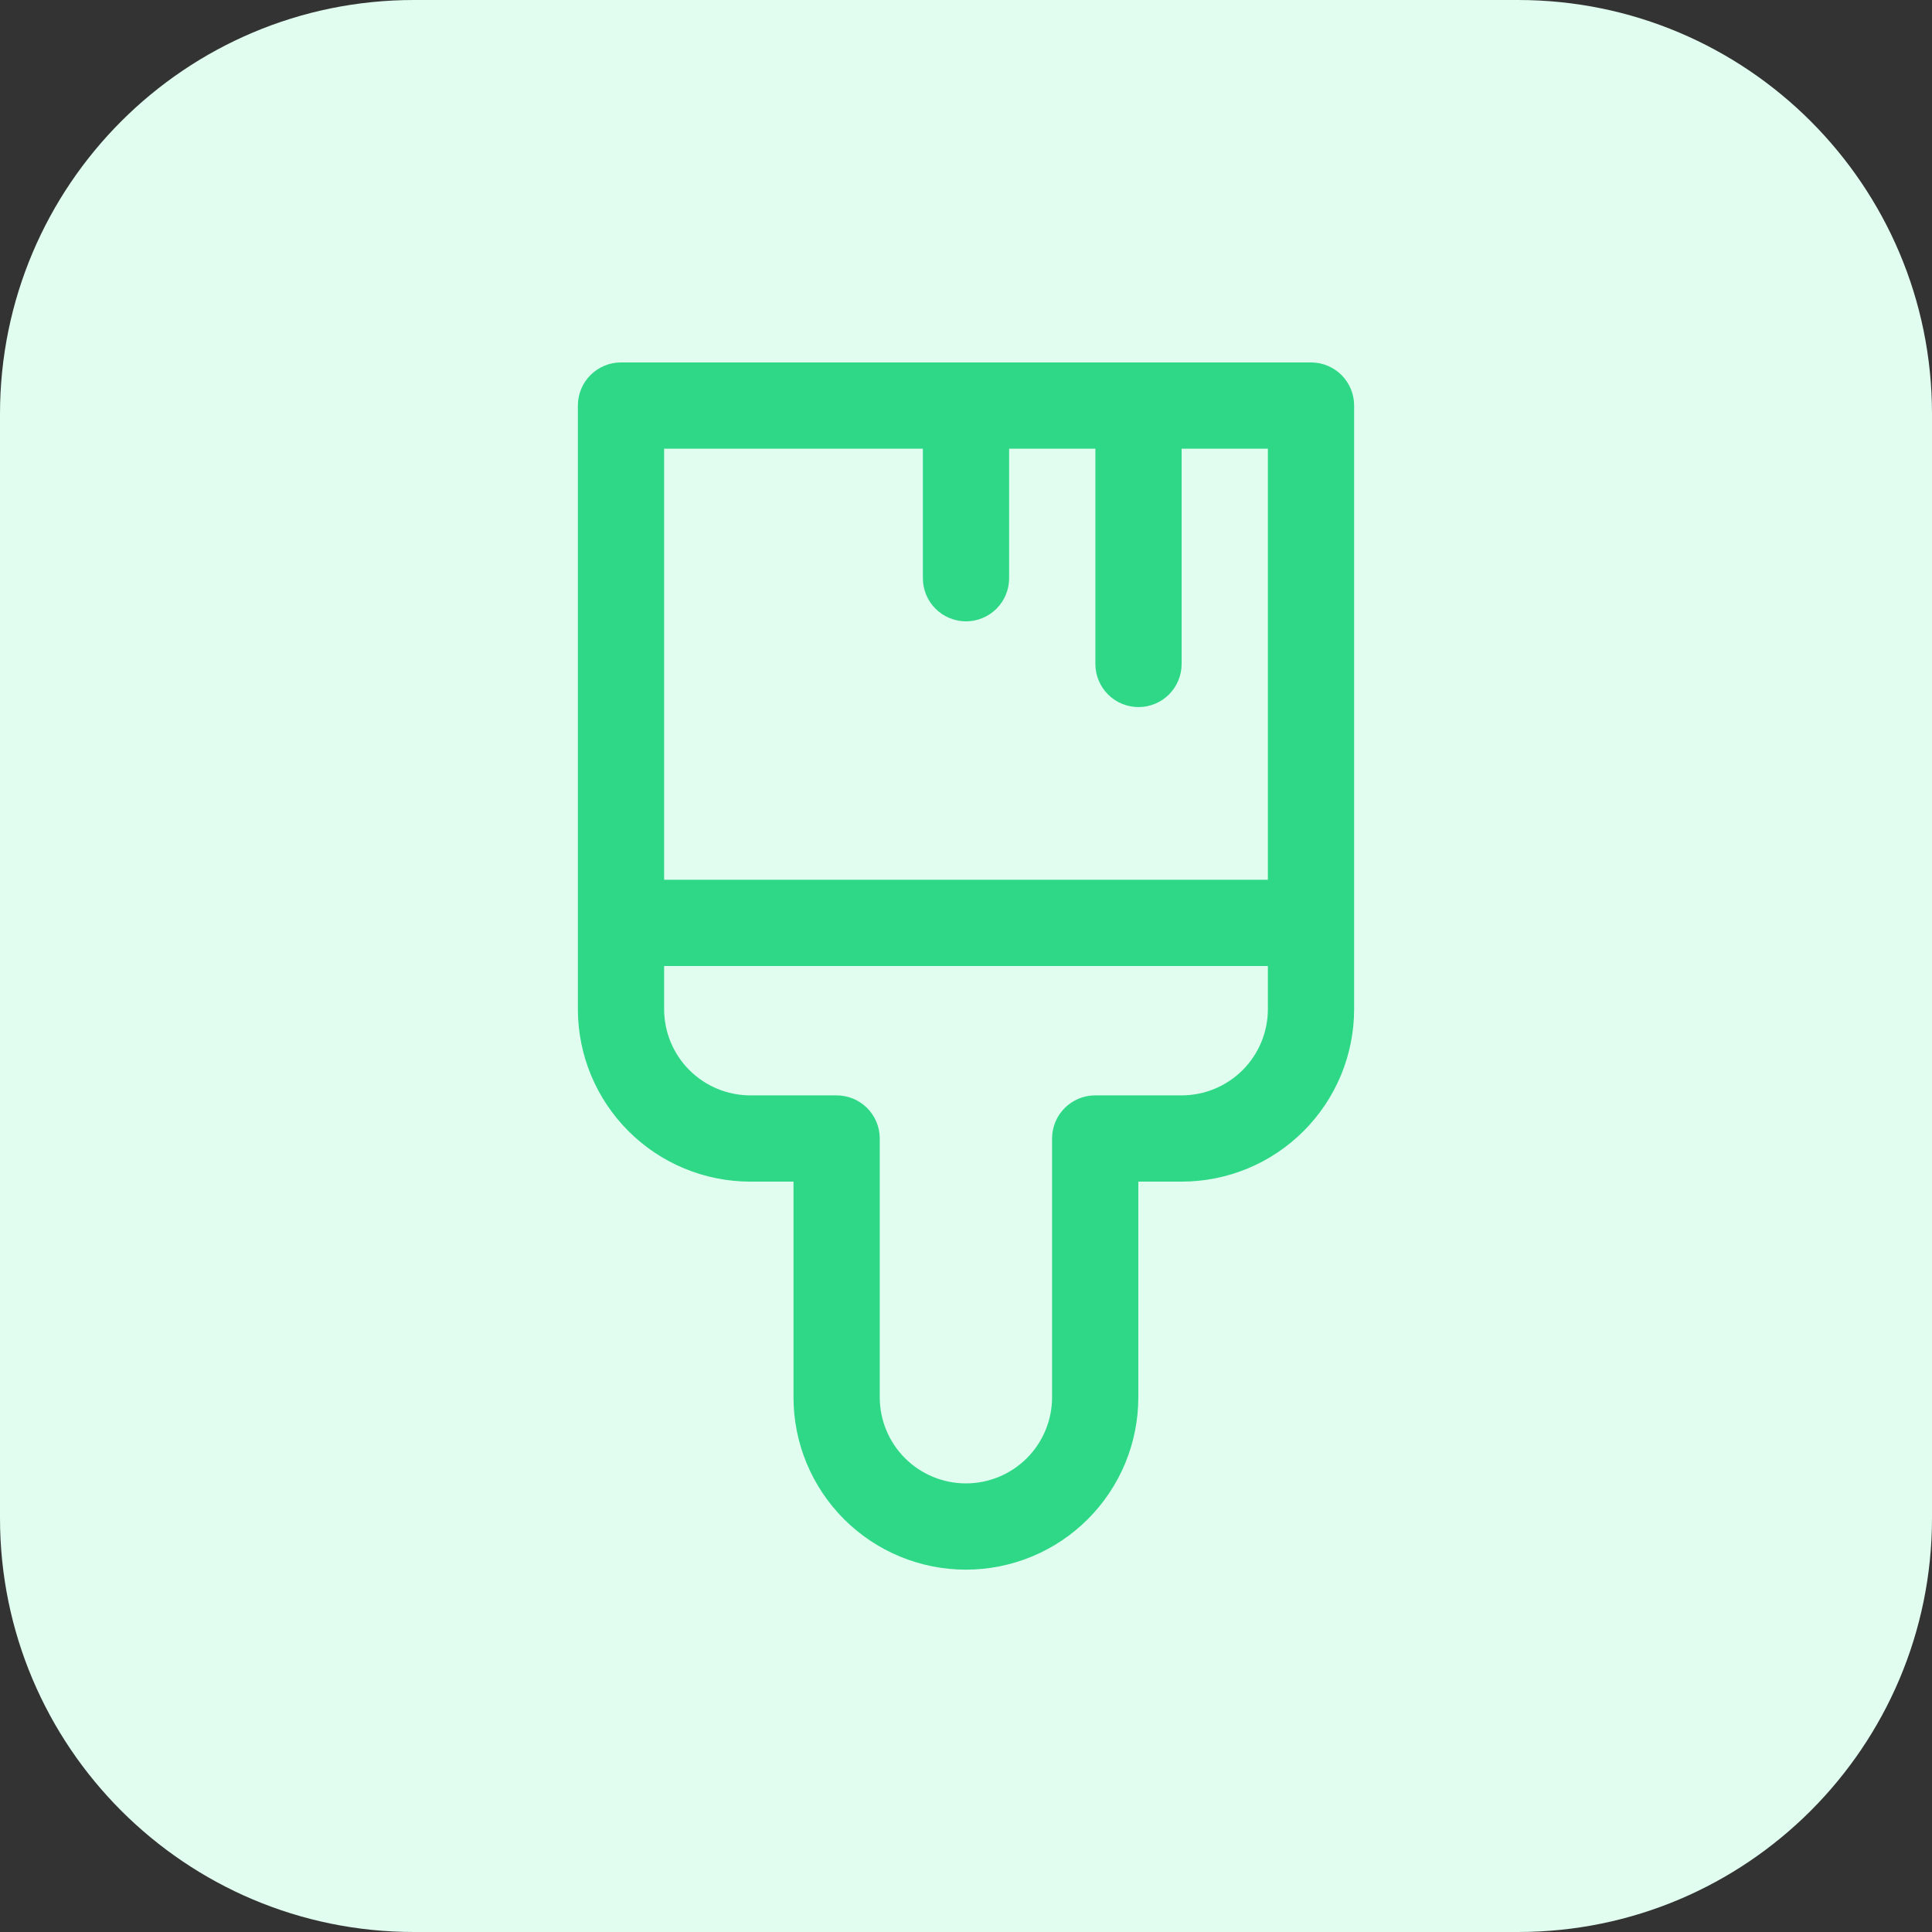<svg width="56" height="56" viewBox="0 0 56 56" fill="none" xmlns="http://www.w3.org/2000/svg">
<rect x="0" y="0" width="56" height="56" fill="#333333" stroke="none"/>
<path d="M0 12C0 5.373 5.373 0 12 0H44C50.627 0 56 5.373 56 12V44C56 50.627 50.627 56 44 56H12C5.373 56 0 50.627 0 44V12Z" fill="#E0FDEF"/>
<path d="M18 10.505C17.669 10.505 17.351 10.637 17.116 10.871C16.882 11.105 16.75 11.423 16.75 11.755V29.25C16.75 30.576 17.277 31.848 18.215 32.785C19.152 33.723 20.424 34.25 21.75 34.25H23V40.5C23 41.156 23.129 41.806 23.38 42.412C23.632 43.019 24 43.57 24.464 44.034C24.928 44.498 25.479 44.866 26.085 45.117C26.691 45.368 27.341 45.497 27.997 45.497C28.654 45.497 29.304 45.368 29.91 45.117C30.516 44.866 31.067 44.498 31.531 44.034C31.995 43.57 32.363 43.019 32.615 42.412C32.866 41.806 32.995 41.156 32.995 40.5V34.25H34.25C35.576 34.25 36.848 33.723 37.785 32.785C38.723 31.848 39.25 30.576 39.25 29.25V11.755C39.25 11.423 39.118 11.105 38.884 10.871C38.65 10.637 38.331 10.505 38 10.505H18ZM36.75 25.5H19.25V13.005H26.75V16.76C26.75 17.091 26.882 17.409 27.116 17.644C27.351 17.878 27.669 18.01 28 18.01C28.331 18.01 28.649 17.878 28.884 17.644C29.118 17.409 29.25 17.091 29.25 16.76V13.005H31.75V19.245C31.75 19.576 31.882 19.894 32.116 20.129C32.35 20.363 32.669 20.495 33 20.495C33.331 20.495 33.65 20.363 33.884 20.129C34.118 19.894 34.25 19.576 34.25 19.245V13.005H36.75V25.5ZM19.25 29.25V28H36.75V29.25C36.75 29.913 36.487 30.549 36.018 31.018C35.549 31.486 34.913 31.75 34.25 31.75H31.745C31.413 31.75 31.096 31.882 30.861 32.116C30.627 32.35 30.495 32.668 30.495 33V40.5C30.495 41.162 30.232 41.797 29.764 42.266C29.295 42.734 28.66 42.997 27.997 42.997C27.335 42.997 26.7 42.734 26.232 42.266C25.763 41.797 25.5 41.162 25.5 40.5V33C25.5 32.668 25.368 32.35 25.134 32.116C24.899 31.882 24.581 31.75 24.25 31.75H21.75C21.087 31.75 20.451 31.486 19.982 31.018C19.513 30.549 19.25 29.913 19.25 29.25Z" fill="#2FD887"/>
</svg>
